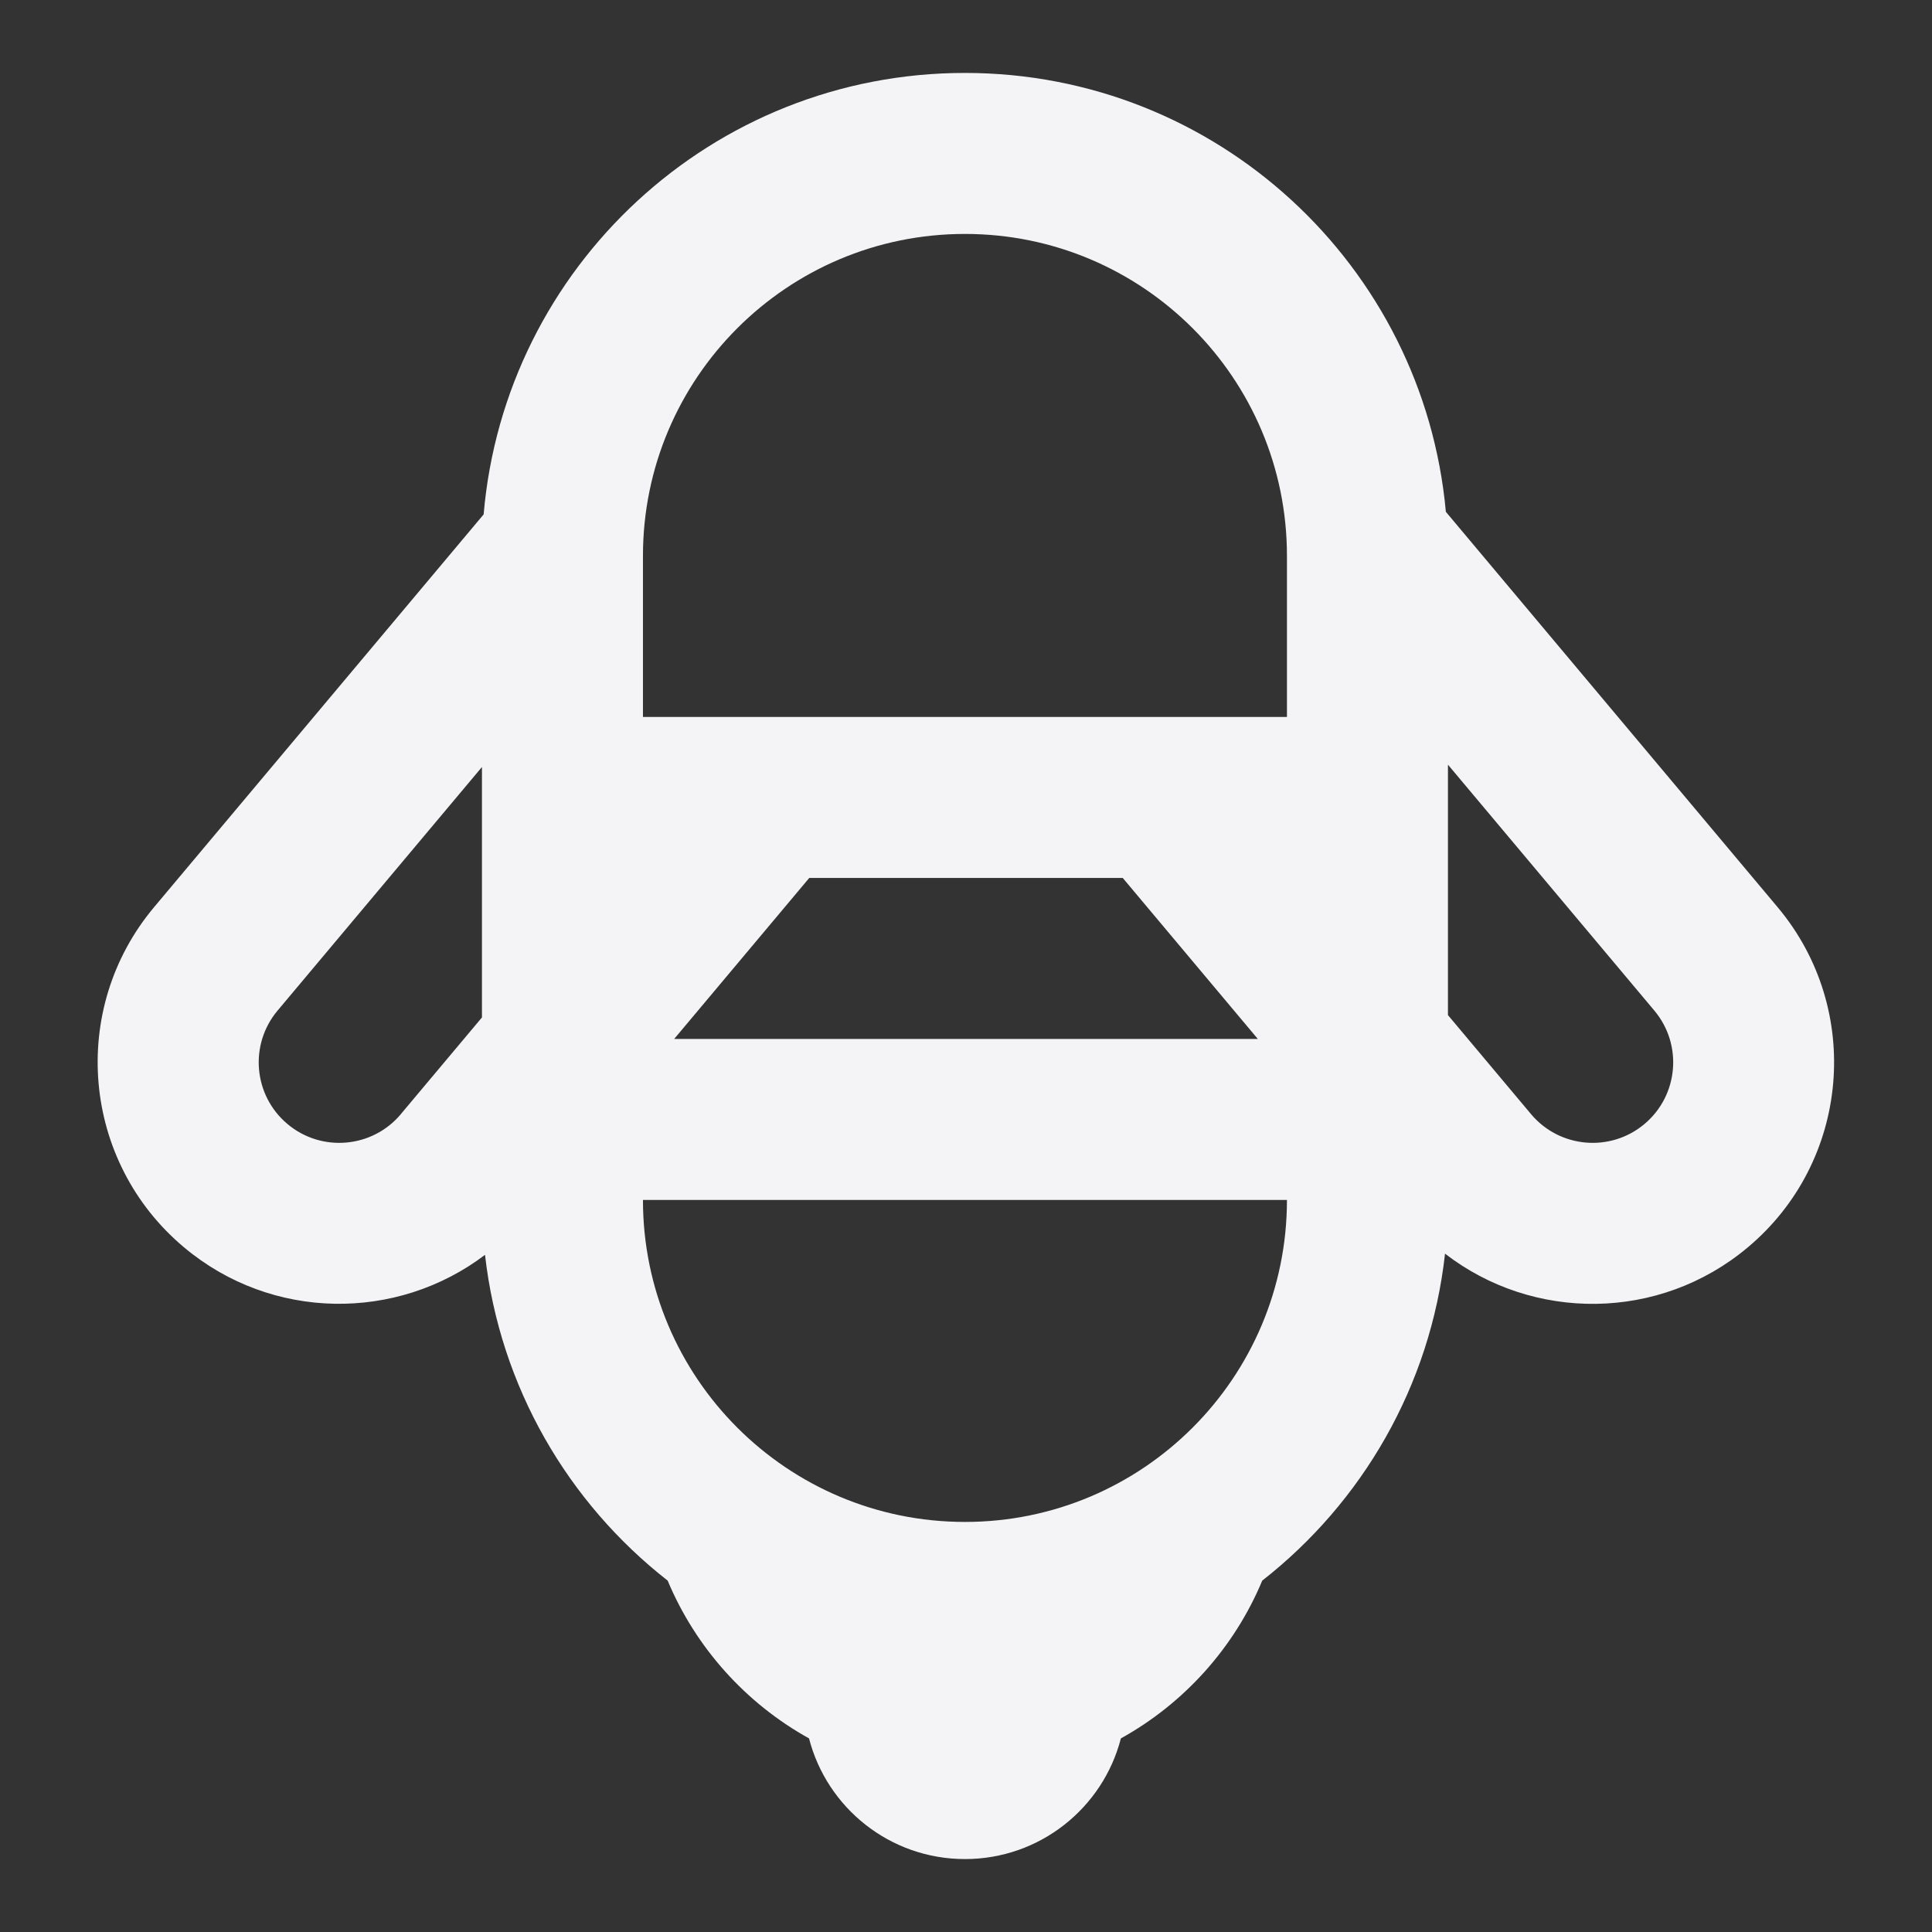 <svg fill="none" height="24" viewBox="0 0 24 24" width="24" xmlns="http://www.w3.org/2000/svg"><rect x="0" y="0" width="24" height="24" fill="#333333" stroke="none"/><path clip-rule="evenodd" d="m17.951 15.571c-.182 1.648-1.031 3.094-2.271 4.064-.348.834-.971 1.525-1.756 1.96-.222.862-1.005 1.499-1.937 1.499s-1.715-.637-1.937-1.499c-.784-.435-1.407-1.126-1.756-1.96-1.236-.966-2.083-2.406-2.269-4.047-1.091.828-2.647.824-3.74-.094-1.269-1.065-1.435-2.957-.37-4.226l4.093-4.878c.262-3.072 2.838-5.484 5.978-5.484 3.129 0 5.698 2.395 5.975 5.452l4.121 4.911c1.065 1.269.899 3.162-.37 4.226-1.101.924-2.671.922-3.763.077zm-2.326-2.665-1.678-2h-3.894l-1.678 2zm2.362-.296 1.032 1.23c.355.423.986.478 1.409.123.423-.355.478-.986.123-1.409l-2.564-3.055zm-2-3.704v-2c0-2.209-1.791-4-4-4-2.209 0-4 1.791-4 4v2zm-11.007 4.933 1.007-1.2v-3.111l-2.539 3.026c-.355.423-.3 1.054.123 1.409s1.054.3 1.409-.123zm7.007 5.067c-2.209 0-4-1.791-4-4h8c0 2.209-1.791 4-4 4z" fill="#f4f4f7" fill-rule="evenodd"/></svg>
